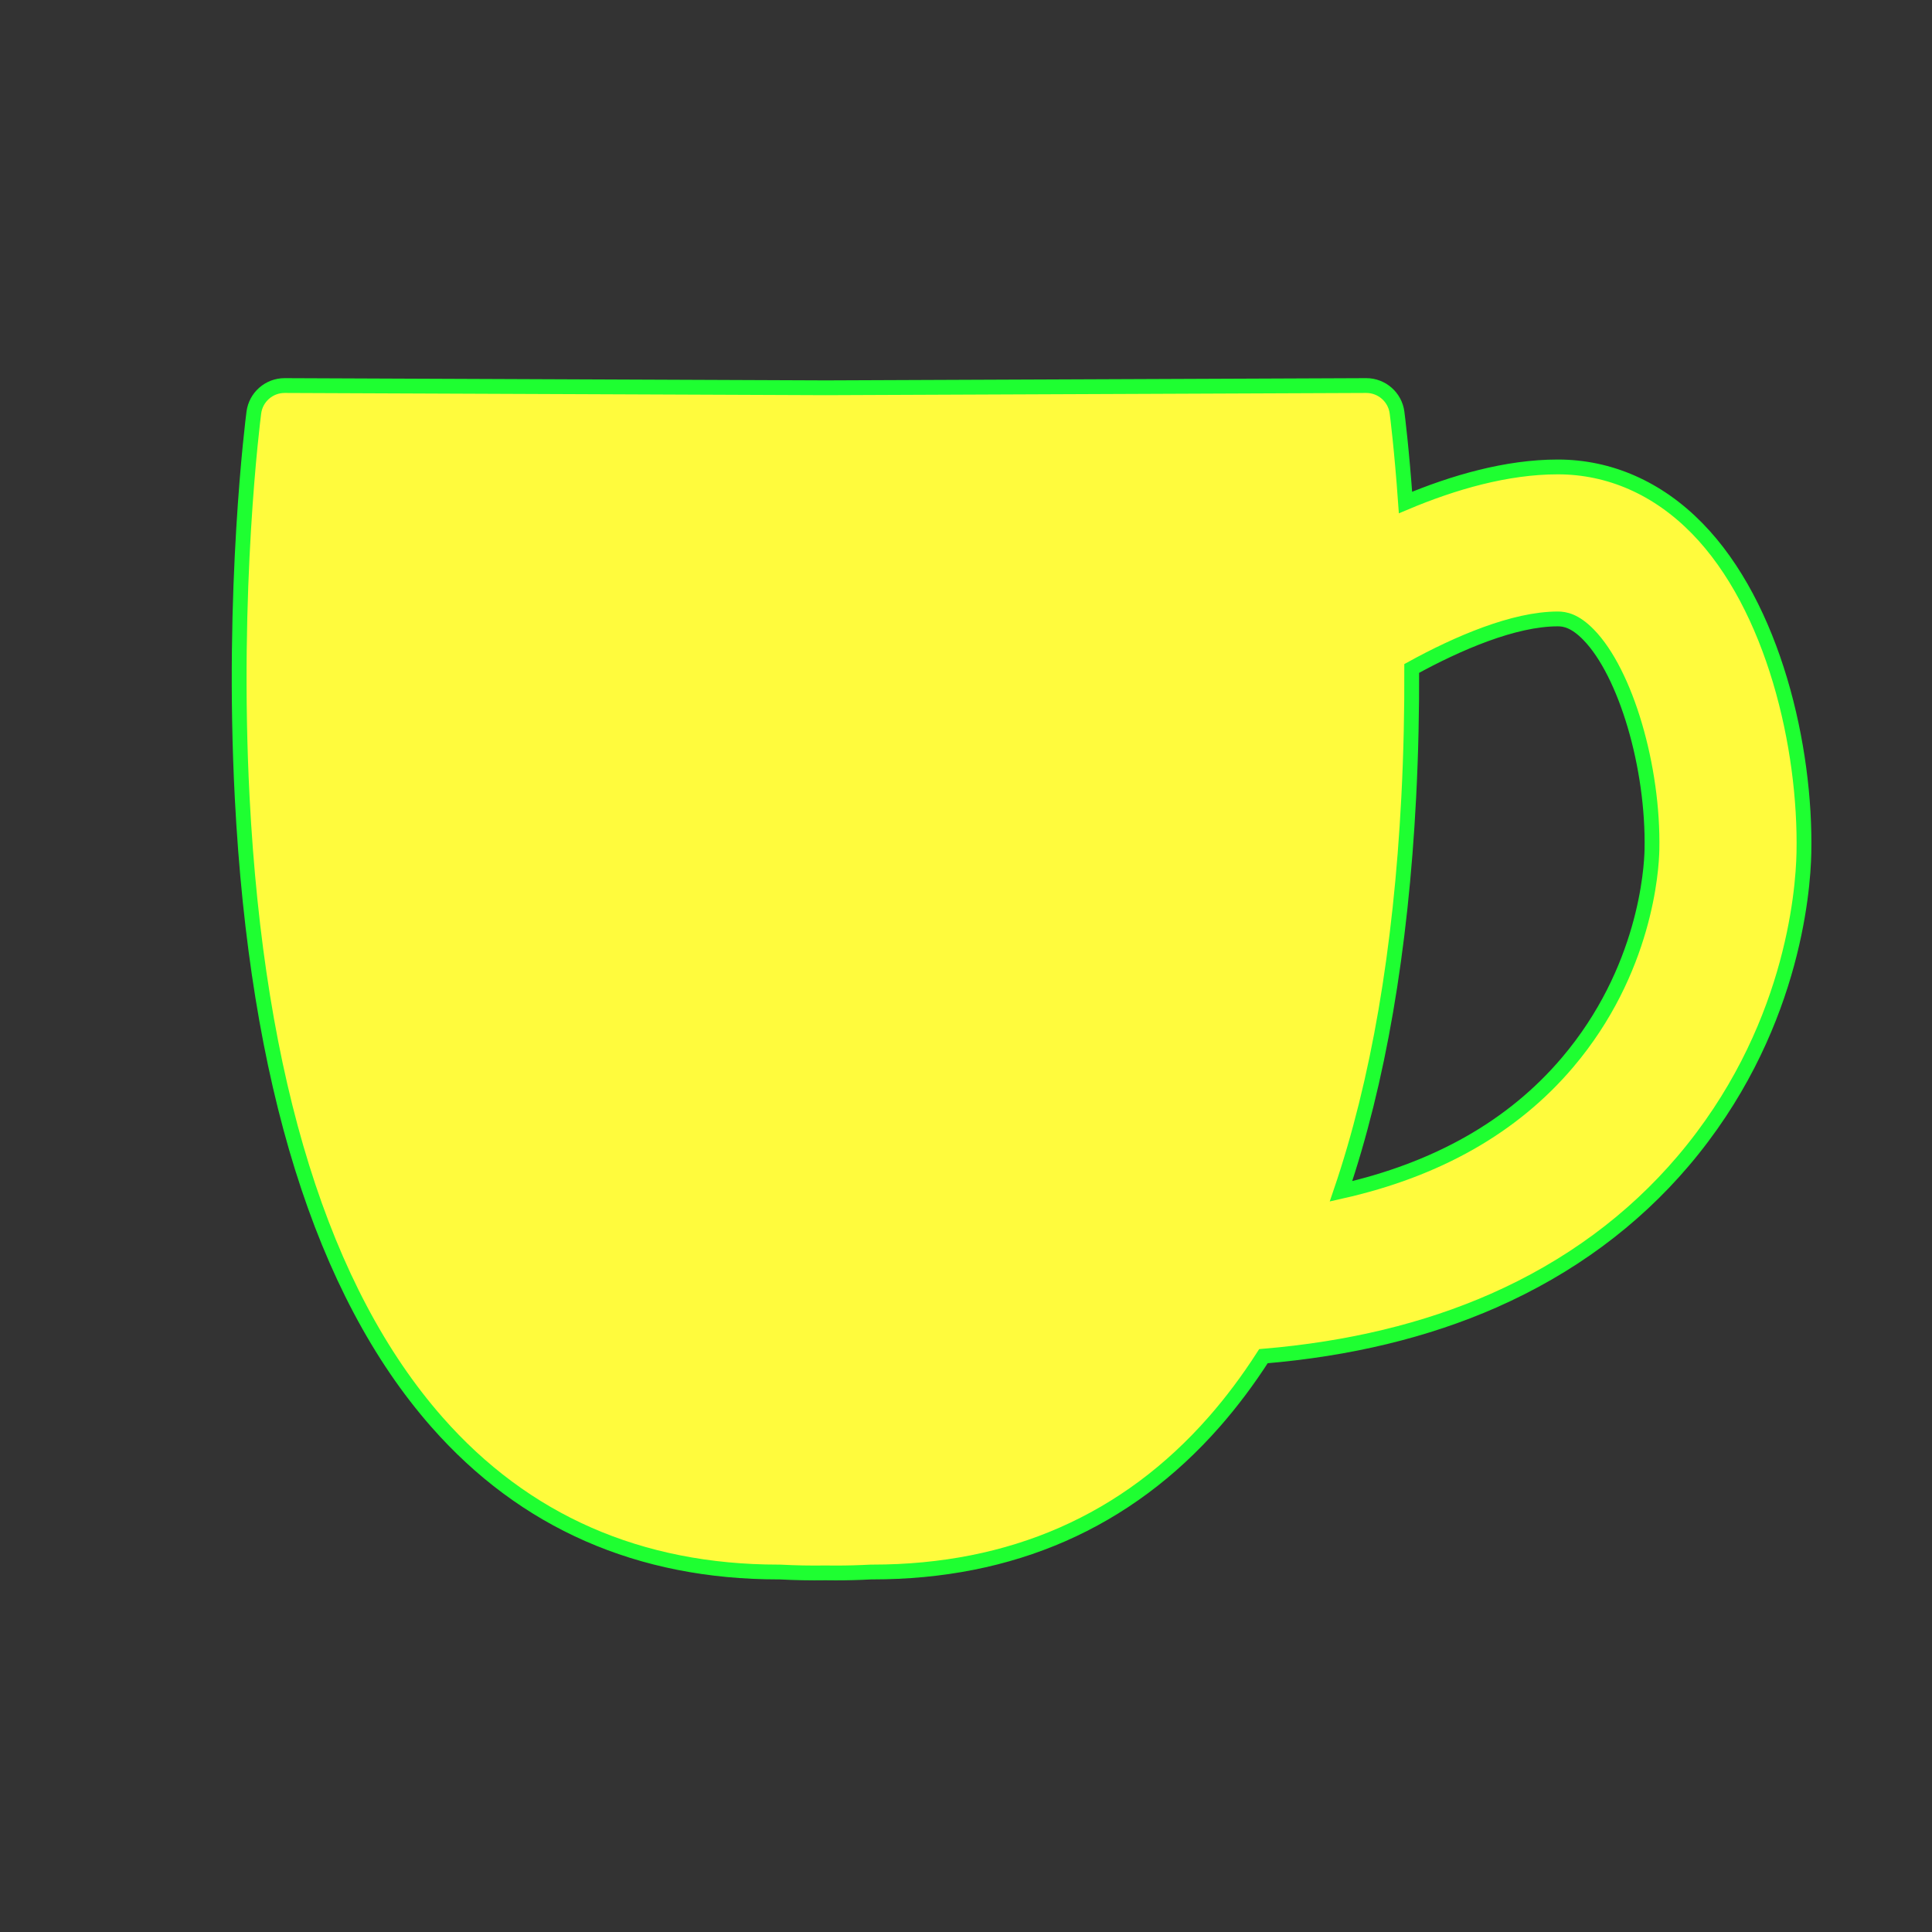 <?xml version="1.0" encoding="utf-8"?>
<!-- Generator: Adobe Illustrator 16.0.0, SVG Export Plug-In . SVG Version: 6.00 Build 0)  -->
<!DOCTYPE svg PUBLIC "-//W3C//DTD SVG 1.1//EN" "http://www.w3.org/Graphics/SVG/1.1/DTD/svg11.dtd">
<svg version="1.1"
	 id="svg2" xmlns:dc="http://purl.org/dc/elements/1.1/" xmlns:cc="http://creativecommons.org/ns#" xmlns:rdf="http://www.w3.org/1999/02/22-rdf-syntax-ns#" xmlns:svg="http://www.w3.org/2000/svg" xmlns:sodipodi="http://sodipodi.sourceforge.net/DTD/sodipodi-0.dtd" xmlns:inkscape="http://www.inkscape.org/namespaces/inkscape" sodipodi:version="0.32" sodipodi:docname="refreshments.svg" inkscape:output_extension="org.inkscape.output.svg.inkscape" inkscape:version="0.46" sodipodi:docbase="s:\Data\FacilityIcons"
	 xmlns="http://www.w3.org/2000/svg" xmlns:xlink="http://www.w3.org/1999/xlink" x="0px" y="0px" width="580px" height="580px"
	 viewBox="0 0 580 580" enable-background="new 0 0 580 580" xml:space="preserve">
<rect x="0" y="0" width="580" height="580" fill="#333333" stroke="none"/>
<sodipodi:namedview  showgrid="false" inkscape:cy="-1006.2977" inkscape:cx="1601.608" inkscape:zoom="0.11520964" pagecolor="#ffffff" bordercolor="#666666" guidetolerance="10.0" objecttolerance="10.0" gridtolerance="10.0" borderopacity="1.0" id="base" inkscape:current-layer="svg2" inkscape:window-y="-4" inkscape:window-x="-4" inkscape:pageopacity="0.0" inkscape:pageshadow="2" inkscape:window-height="721" inkscape:window-width="1024">
	</sodipodi:namedview>
<defs>
	
	
		<inkscape:perspective  inkscape:vp_z="580 : 290 : 1" inkscape:vp_y="0 : 1000 : 0" inkscape:vp_x="0 : 290 : 1" sodipodi:type="inkscape:persp3d" id="perspective2441" inkscape:persp3d-origin="290 : 193.33333 : 1">
		</inkscape:perspective>
	
		<inkscape:perspective  inkscape:vp_z="744.09448 : 526.18109 : 1" inkscape:vp_y="0 : 1000 : 0" inkscape:vp_x="0 : 526.18109 : 1" sodipodi:type="inkscape:persp3d" id="perspective2466" inkscape:persp3d-origin="372.04724 : 350.78739 : 1">
		</inkscape:perspective>
	
		<inkscape:perspective  inkscape:vp_z="744.09448 : 526.18109 : 1" inkscape:vp_y="0 : 1000 : 0" inkscape:vp_x="0 : 526.18109 : 1" sodipodi:type="inkscape:persp3d" id="perspective3333" inkscape:persp3d-origin="372.04724 : 350.78739 : 1">
		</inkscape:perspective>
	
		<inkscape:perspective  inkscape:vp_z="744.09448 : 526.18109 : 1" inkscape:vp_y="0 : 1000 : 0" inkscape:vp_x="0 : 526.18109 : 1" sodipodi:type="inkscape:persp3d" id="perspective3401" inkscape:persp3d-origin="372.04724 : 350.78739 : 1">
		</inkscape:perspective>
</defs>
<path fill="#FFFB3D" stroke="#1EFF31" stroke-width="4.444" d="M509.464,158.581c-11.798-12.039-26.258-18.403-41.817-18.403
	c-15.321,0-31.313,4.62-45.704,10.677c-1.149-16.095-2.424-26.081-2.544-27c-0.604-4.64-4.558-8.109-9.232-8.109
	c-0.014,0-0.026,0-0.039,0l-162.288,0.669l-162.364-0.669c-0.013,0-0.026,0-0.039,0c-4.675,0-8.629,3.469-9.233,8.11
	c-0.277,2.13-6.749,52.881-3.494,115.625c4.421,85.248,24.077,148.298,58.42,187.399c26.255,29.893,60.775,45.049,102.6,45.049
	l0.384-0.001c4.602,0.247,9.259,0.331,13.687,0.263c1.012,0.016,2.035,0.024,3.07,0.024c3.496,0,7.066-0.097,10.616-0.287
	l0.385,0.001c41.838,0,76.367-15.161,102.626-45.061c5.28-6.013,10.211-12.597,14.795-19.735
	c25.595-2.137,48.771-7.71,69.093-16.667c22.597-9.959,41.745-24.062,56.915-41.915c32.663-38.44,35.997-80.543,36.241-92.532
	C542.185,224.469,532.514,182.104,509.464,158.581z M495.926,255.09c-0.118,5.822-1.899,36.266-25.394,63.917
	c-16.351,19.243-39.116,32.16-67.954,38.636c11.14-32.77,17.948-72.242,20.326-118.17c0.705-13.625,0.951-26.683,0.903-38.801
	c13.839-7.604,30.693-14.866,43.839-14.866c2.147,0,5.138,0.535,9.228,4.709C488.062,201.931,496.43,230.296,495.926,255.09z"/>
</svg>
